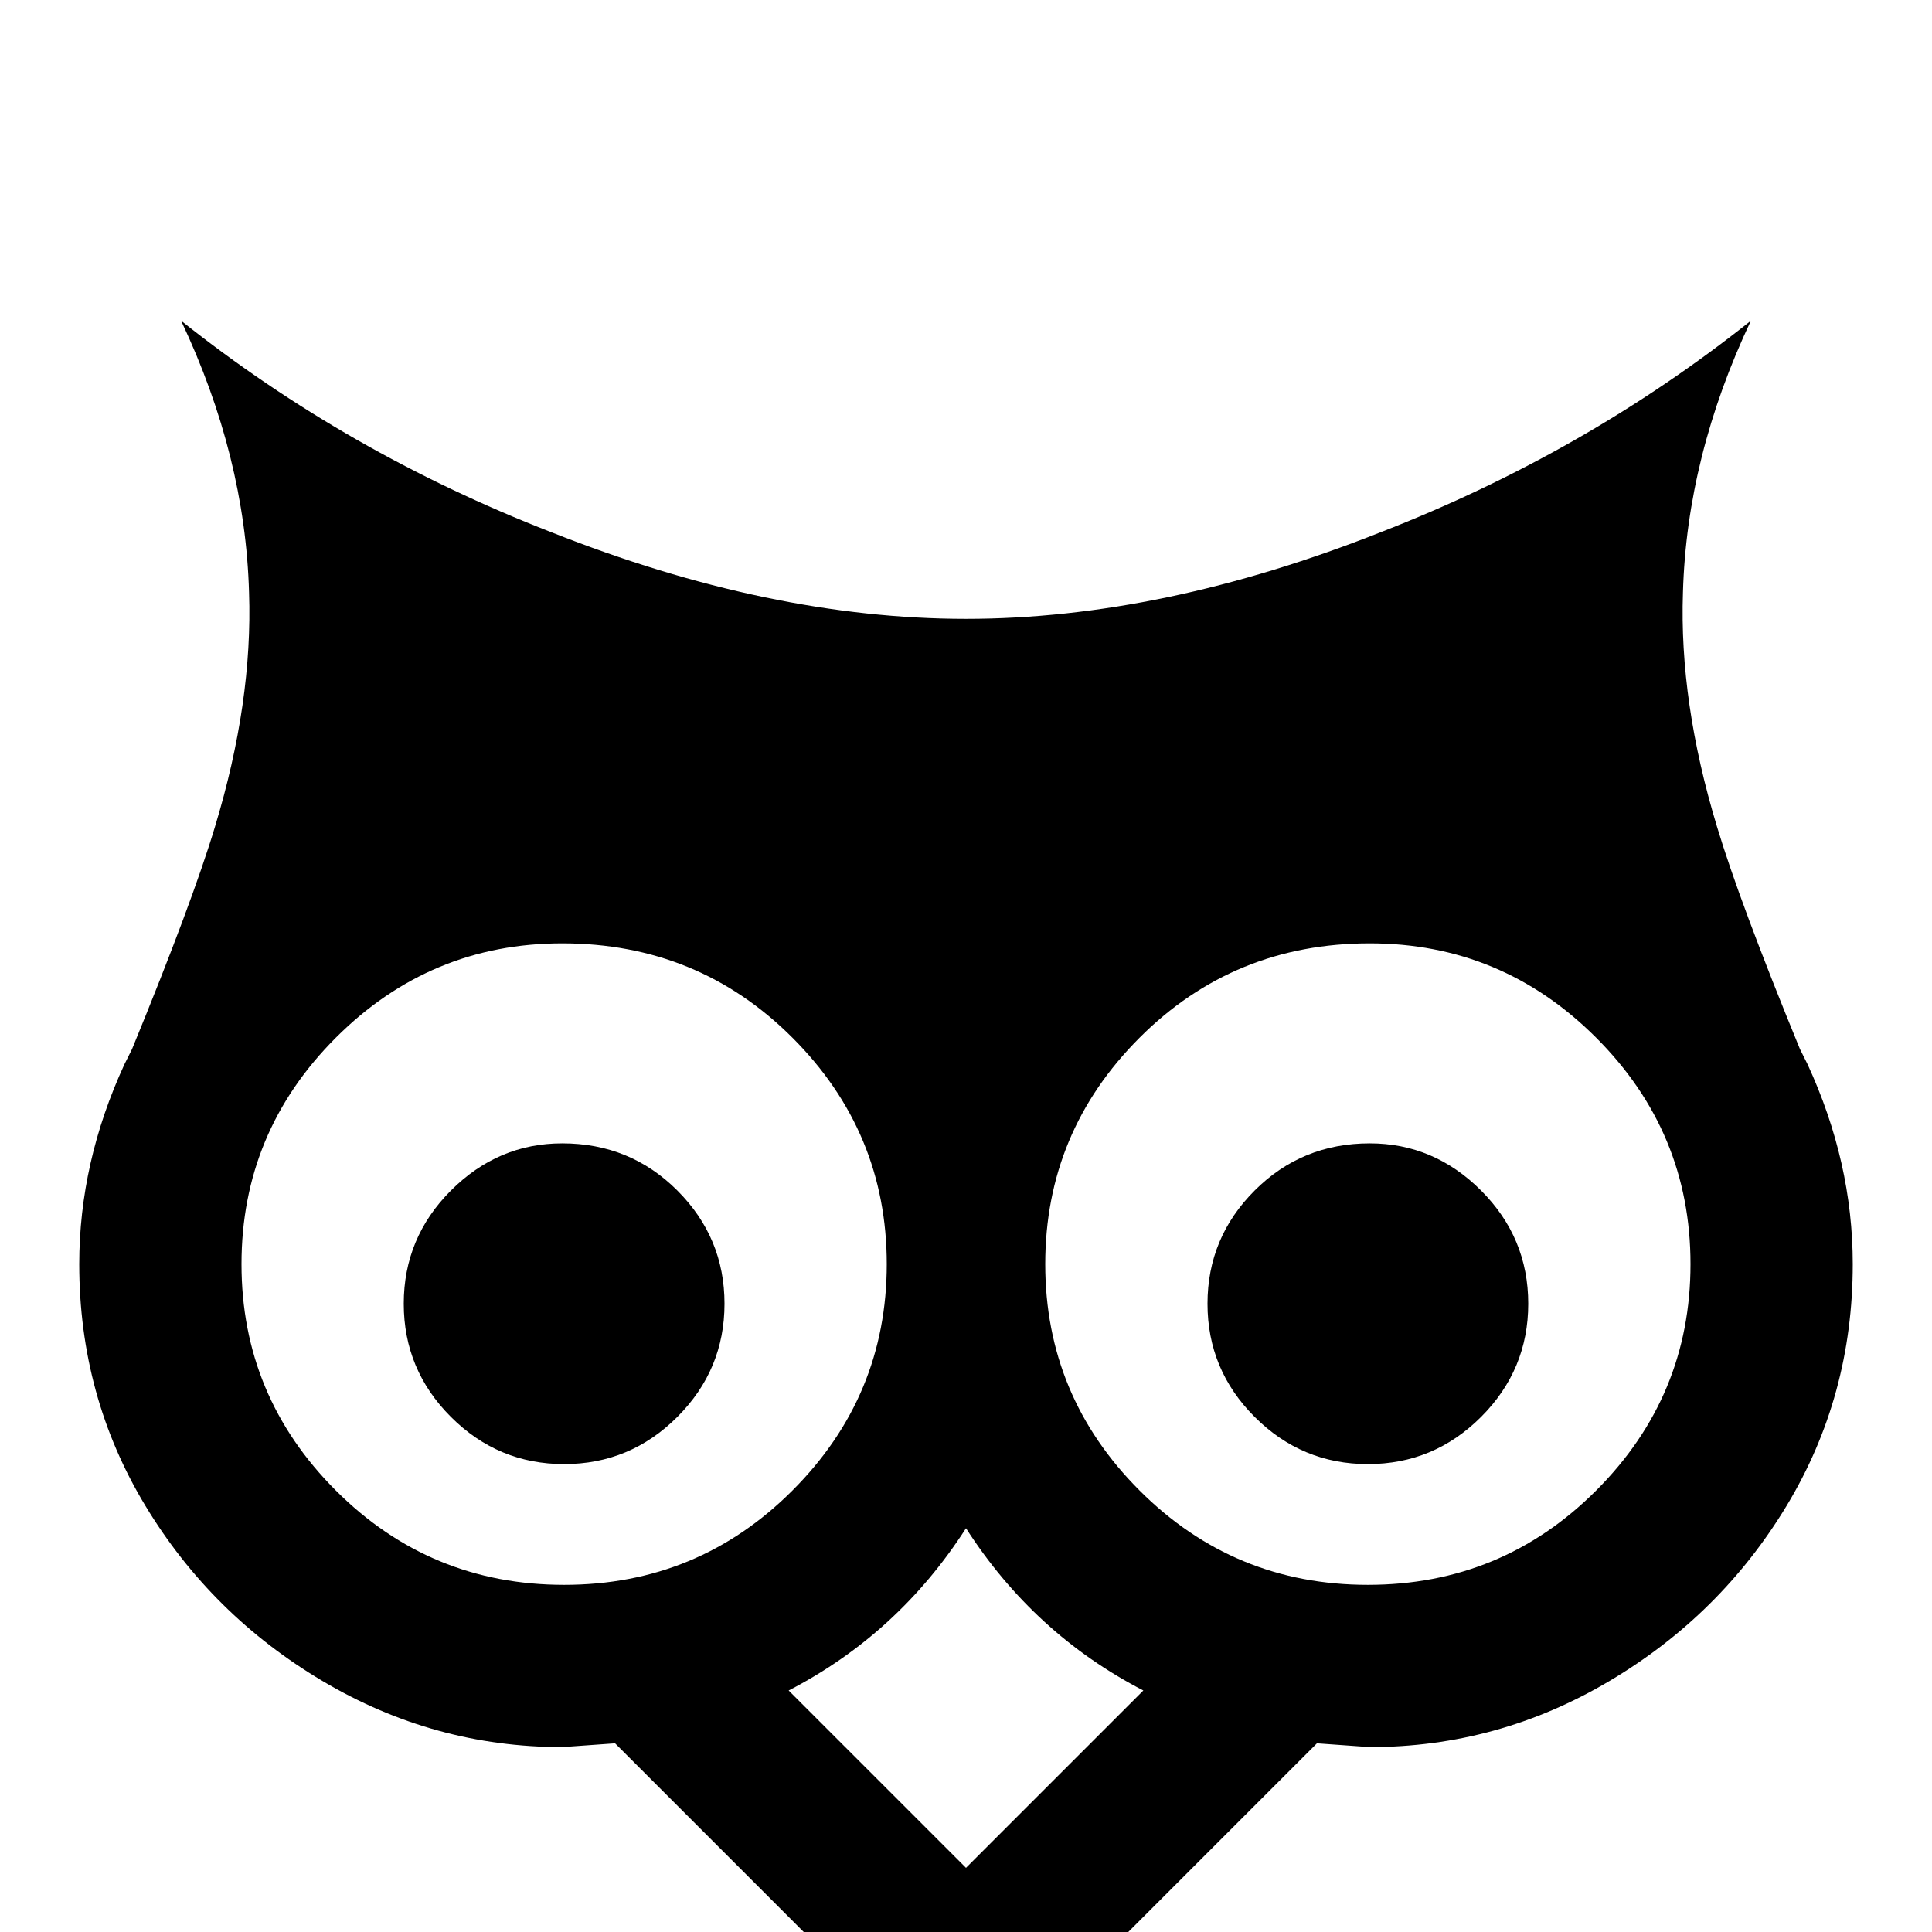 <svg xmlns="http://www.w3.org/2000/svg" viewBox="0 -512 512 512">
	<path fill="#000000" d="M256 -107Q274 -79 303 -64L256 -17L209 -64Q238 -79 256 -107ZM363 -209Q345 -209 332.5 -196.5Q320 -184 320 -166.5Q320 -149 332.5 -136.5Q345 -124 362.5 -124Q380 -124 392.5 -136.5Q405 -149 405 -166.5Q405 -184 392.5 -196.5Q380 -209 363 -209ZM149 -209Q132 -209 119.5 -196.5Q107 -184 107 -166.5Q107 -149 119.5 -136.5Q132 -124 149.5 -124Q167 -124 179.5 -136.5Q192 -149 192 -166.5Q192 -184 179.5 -196.5Q167 -209 149 -209ZM363 -262Q398 -262 423 -237Q448 -212 448 -177Q448 -142 423 -117Q398 -92 362.5 -92Q327 -92 302 -117Q277 -142 277 -177Q277 -212 302 -237Q327 -262 363 -262ZM149 -262Q185 -262 210 -237Q235 -212 235 -177Q235 -142 210 -117Q185 -92 149.5 -92Q114 -92 89 -117Q64 -142 64 -177Q64 -212 89 -237Q114 -262 149 -262ZM48 -427Q65 -391 66 -355Q67 -326 57 -293Q51 -273 35 -234L33 -230Q21 -204 21 -177Q21 -142 38.5 -113Q56 -84 85.5 -66.5Q115 -49 149 -49L163 -50L256 43L349 -50L363 -49Q397 -49 426.5 -66.5Q456 -84 473.5 -113Q491 -142 491 -177Q491 -204 479 -230L477 -234Q461 -273 455 -293Q445 -326 446 -355Q447 -391 464 -427Q420 -392 366 -371Q308 -348 256 -348Q204 -348 146 -371Q92 -392 48 -427Z"/>
</svg>